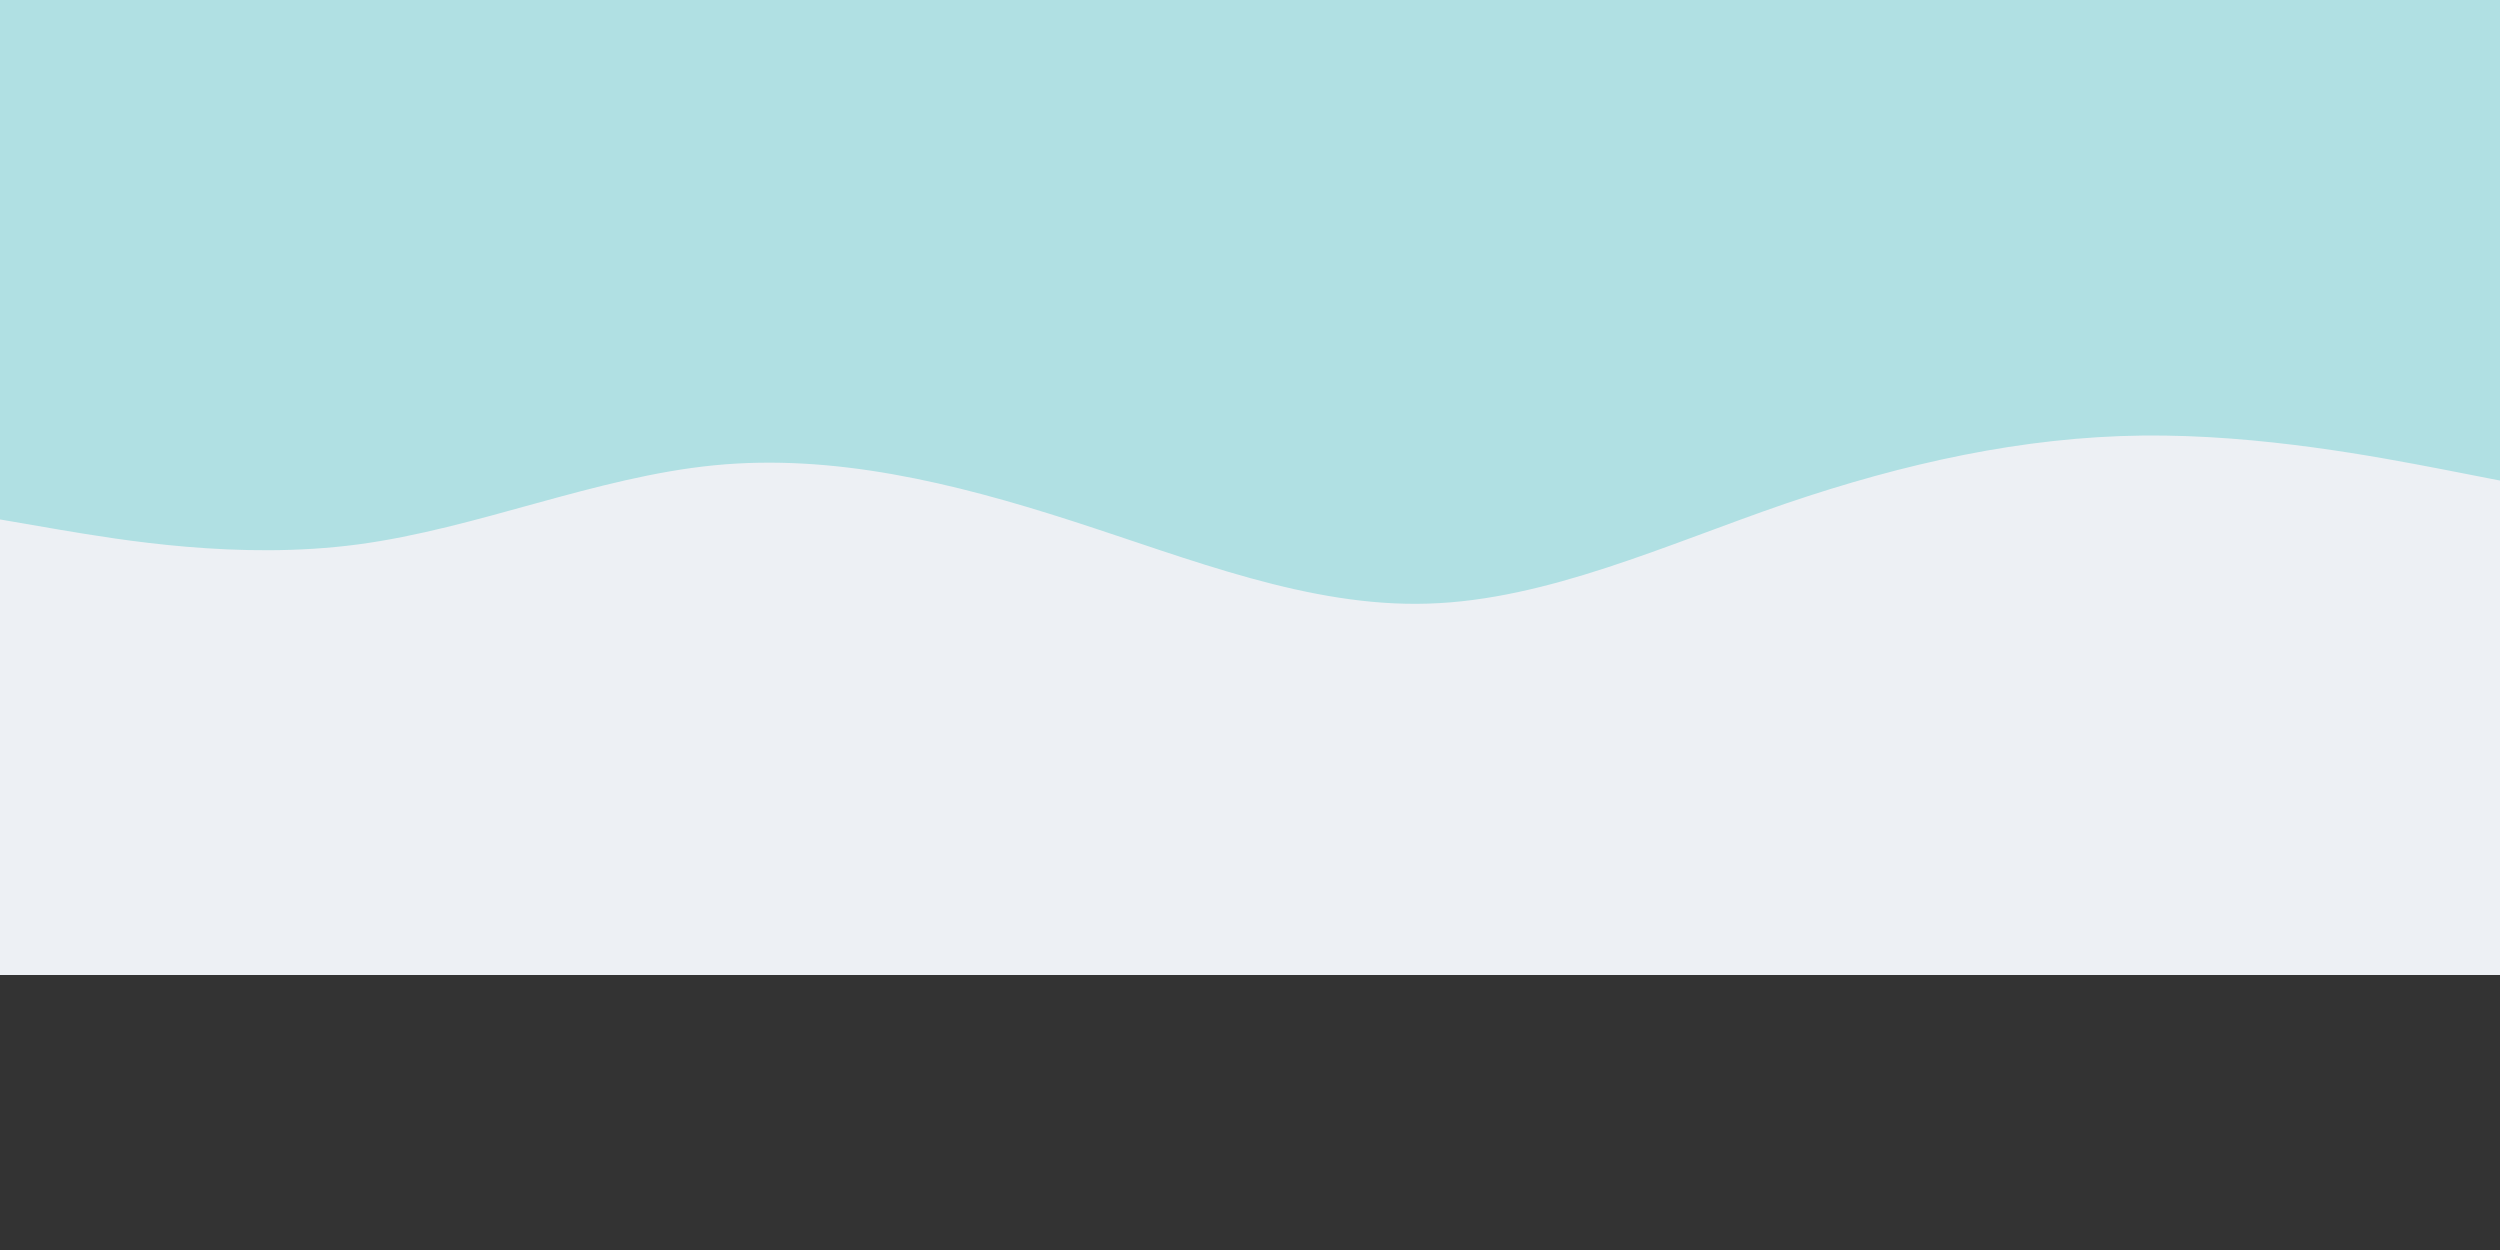 <svg id="visual" viewBox="0 100 900 450" width="900" height="450" xmlns="http://www.w3.org/2000/svg" xmlns:xlink="http://www.w3.org/1999/xlink" version="1.1"><rect x="0" y="100" width="900" height="450" fill="#333333" stroke="none"/><rect x="0" y="0" width="900" height="450" fill="#b0e0e3"></rect><path d="M0 287L21.5 290.7C43 294.3 86 301.7 128.8 296C171.7 290.3 214.3 271.7 257.2 267.5C300 263.3 343 273.7 385.8 287.5C428.7 301.3 471.3 318.7 514.2 317.3C557 316 600 296 642.8 281.3C685.7 266.7 728.3 257.3 771.2 256.8C814 256.3 857 264.7 878.5 268.8L900 273L900 451L878.5 451C857 451 814 451 771.2 451C728.3 451 685.7 451 642.8 451C600 451 557 451 514.2 451C471.3 451 428.7 451 385.8 451C343 451 300 451 257.2 451C214.3 451 171.7 451 128.8 451C86 451 43 451 21.5 451L0 451Z" fill="#edf0f4" stroke-linecap="round" stroke-linejoin="miter"></path></svg>